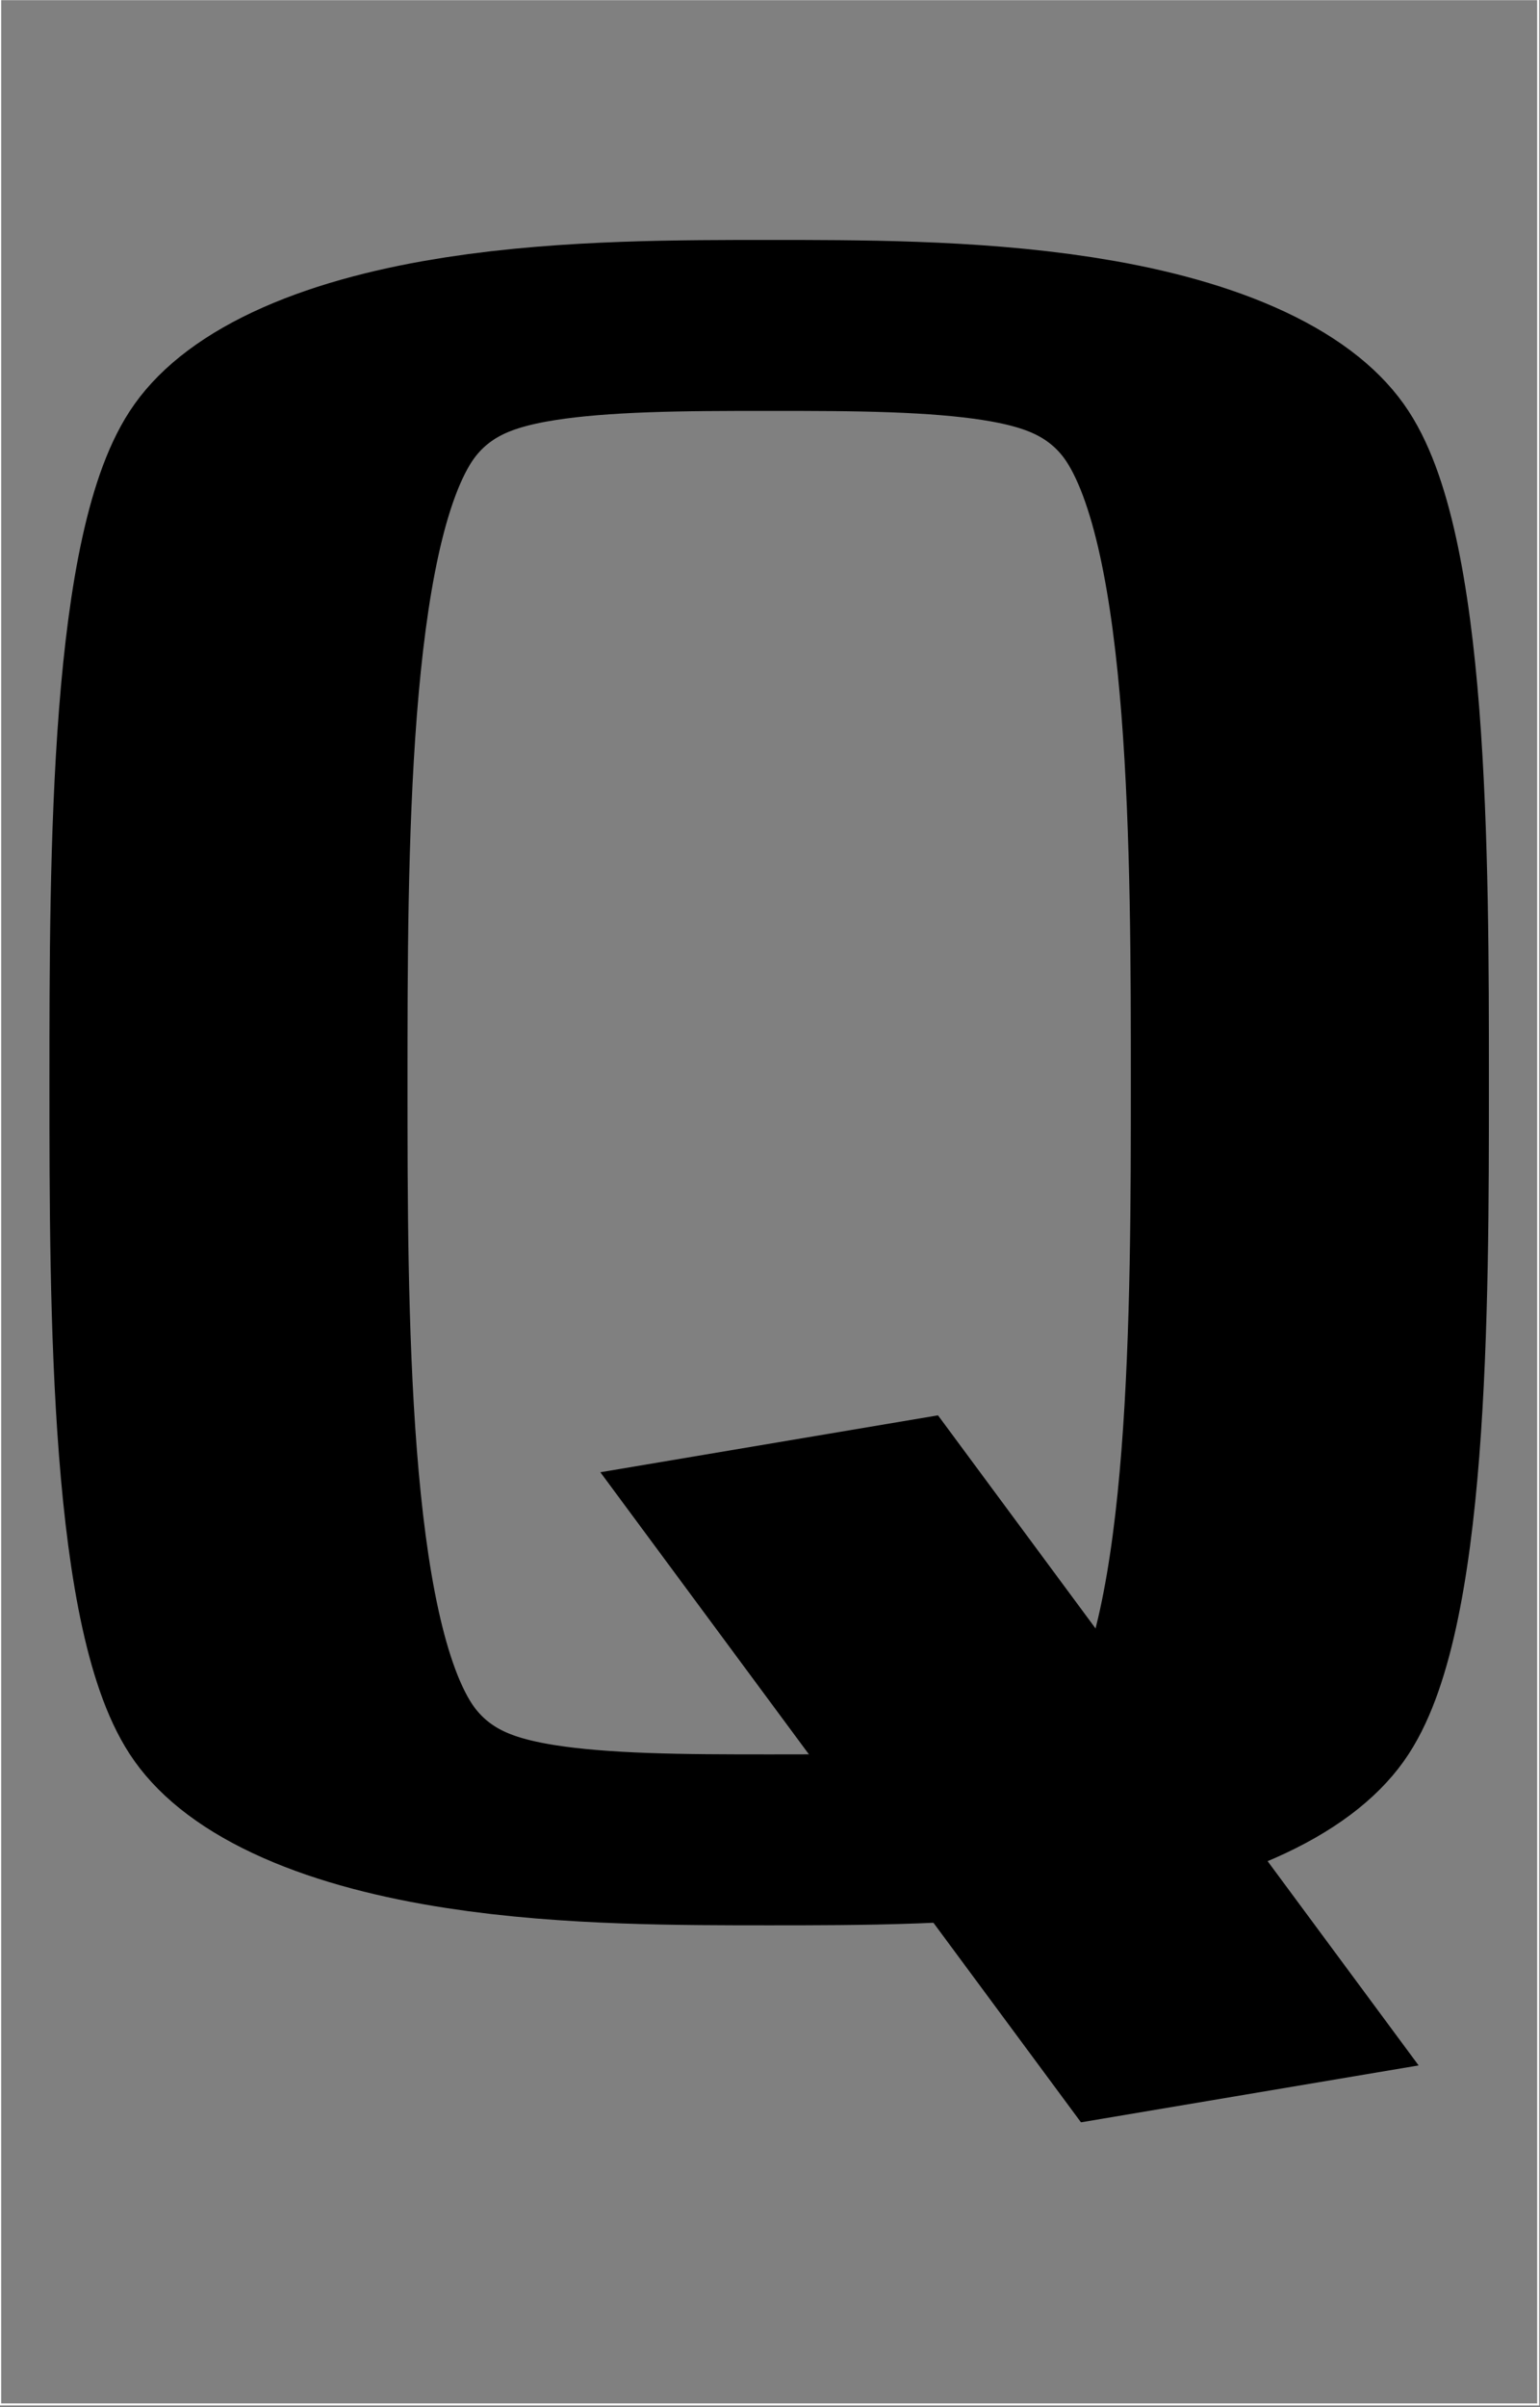 <?xml version="1.0"?>
<!-- Created by MetaPost 1.999 on 2016.02.23:0118 -->
<svg version="1.1" xmlns="http://www.w3.org/2000/svg" xmlns:xlink="http://www.w3.org/1999/xlink" width="766.128" height="1196.514" viewBox="0 0 766.128 1196.514">
<rect x="0" y="0" width="766.128" height="1196.514" fill="#808080" stroke="none"/>
<!-- Original BoundingBox: -24.409912 -239.602783 741.718262 956.911133 -->
  <g transform="matrix(1,-0,-0,0.477,0,0)">
    <path d="M113.664 1128.134C113.664 893.558,113.673 559.995,151.322 449.557C188.971 339.118,297.314 339.091,382.654 339.091C467.994 339.091,576.337 339.118,613.986 449.557C651.636 559.995,651.645 893.558,651.645 1128.134" style="stroke:rgb(0%,0%,0%); stroke-width: 178.132;stroke-miterlimit: 10;fill: none;"></path>
  </g>
  <g transform="matrix(1,-0,-0,0.477,0,0)">
    <path d="M113.664 1128.134C113.664 1362.71,113.673 1696.272,151.322 1806.71C188.971 1917.149,297.314 1917.176,382.654 1917.176C467.994 1917.176,576.337 1917.149,613.986 1806.71C651.636 1696.272,651.645 1362.71,651.645 1128.134" style="stroke:rgb(0%,0%,0%); stroke-width: 178.132;stroke-miterlimit: 10;fill: none;"></path>
  </g>
  <g transform="matrix(1,-0,-0,0.477,0,0)">
    <path d="M382.654 1504.466L621.757 2181.863" style="stroke:rgb(0%,0%,0%); stroke-width: 178.132;stroke-miterlimit: 10;fill: none;"></path>
  </g>
  <path d="M0.09 1195.103L765.218 1195.103L765.218 -0.411L0.09 -0.411Z" style="stroke:rgb(100%,100%,100%); stroke-width: 1;stroke-linecap: round;stroke-miterlimit: 10;fill: none;"></path>
</svg>
